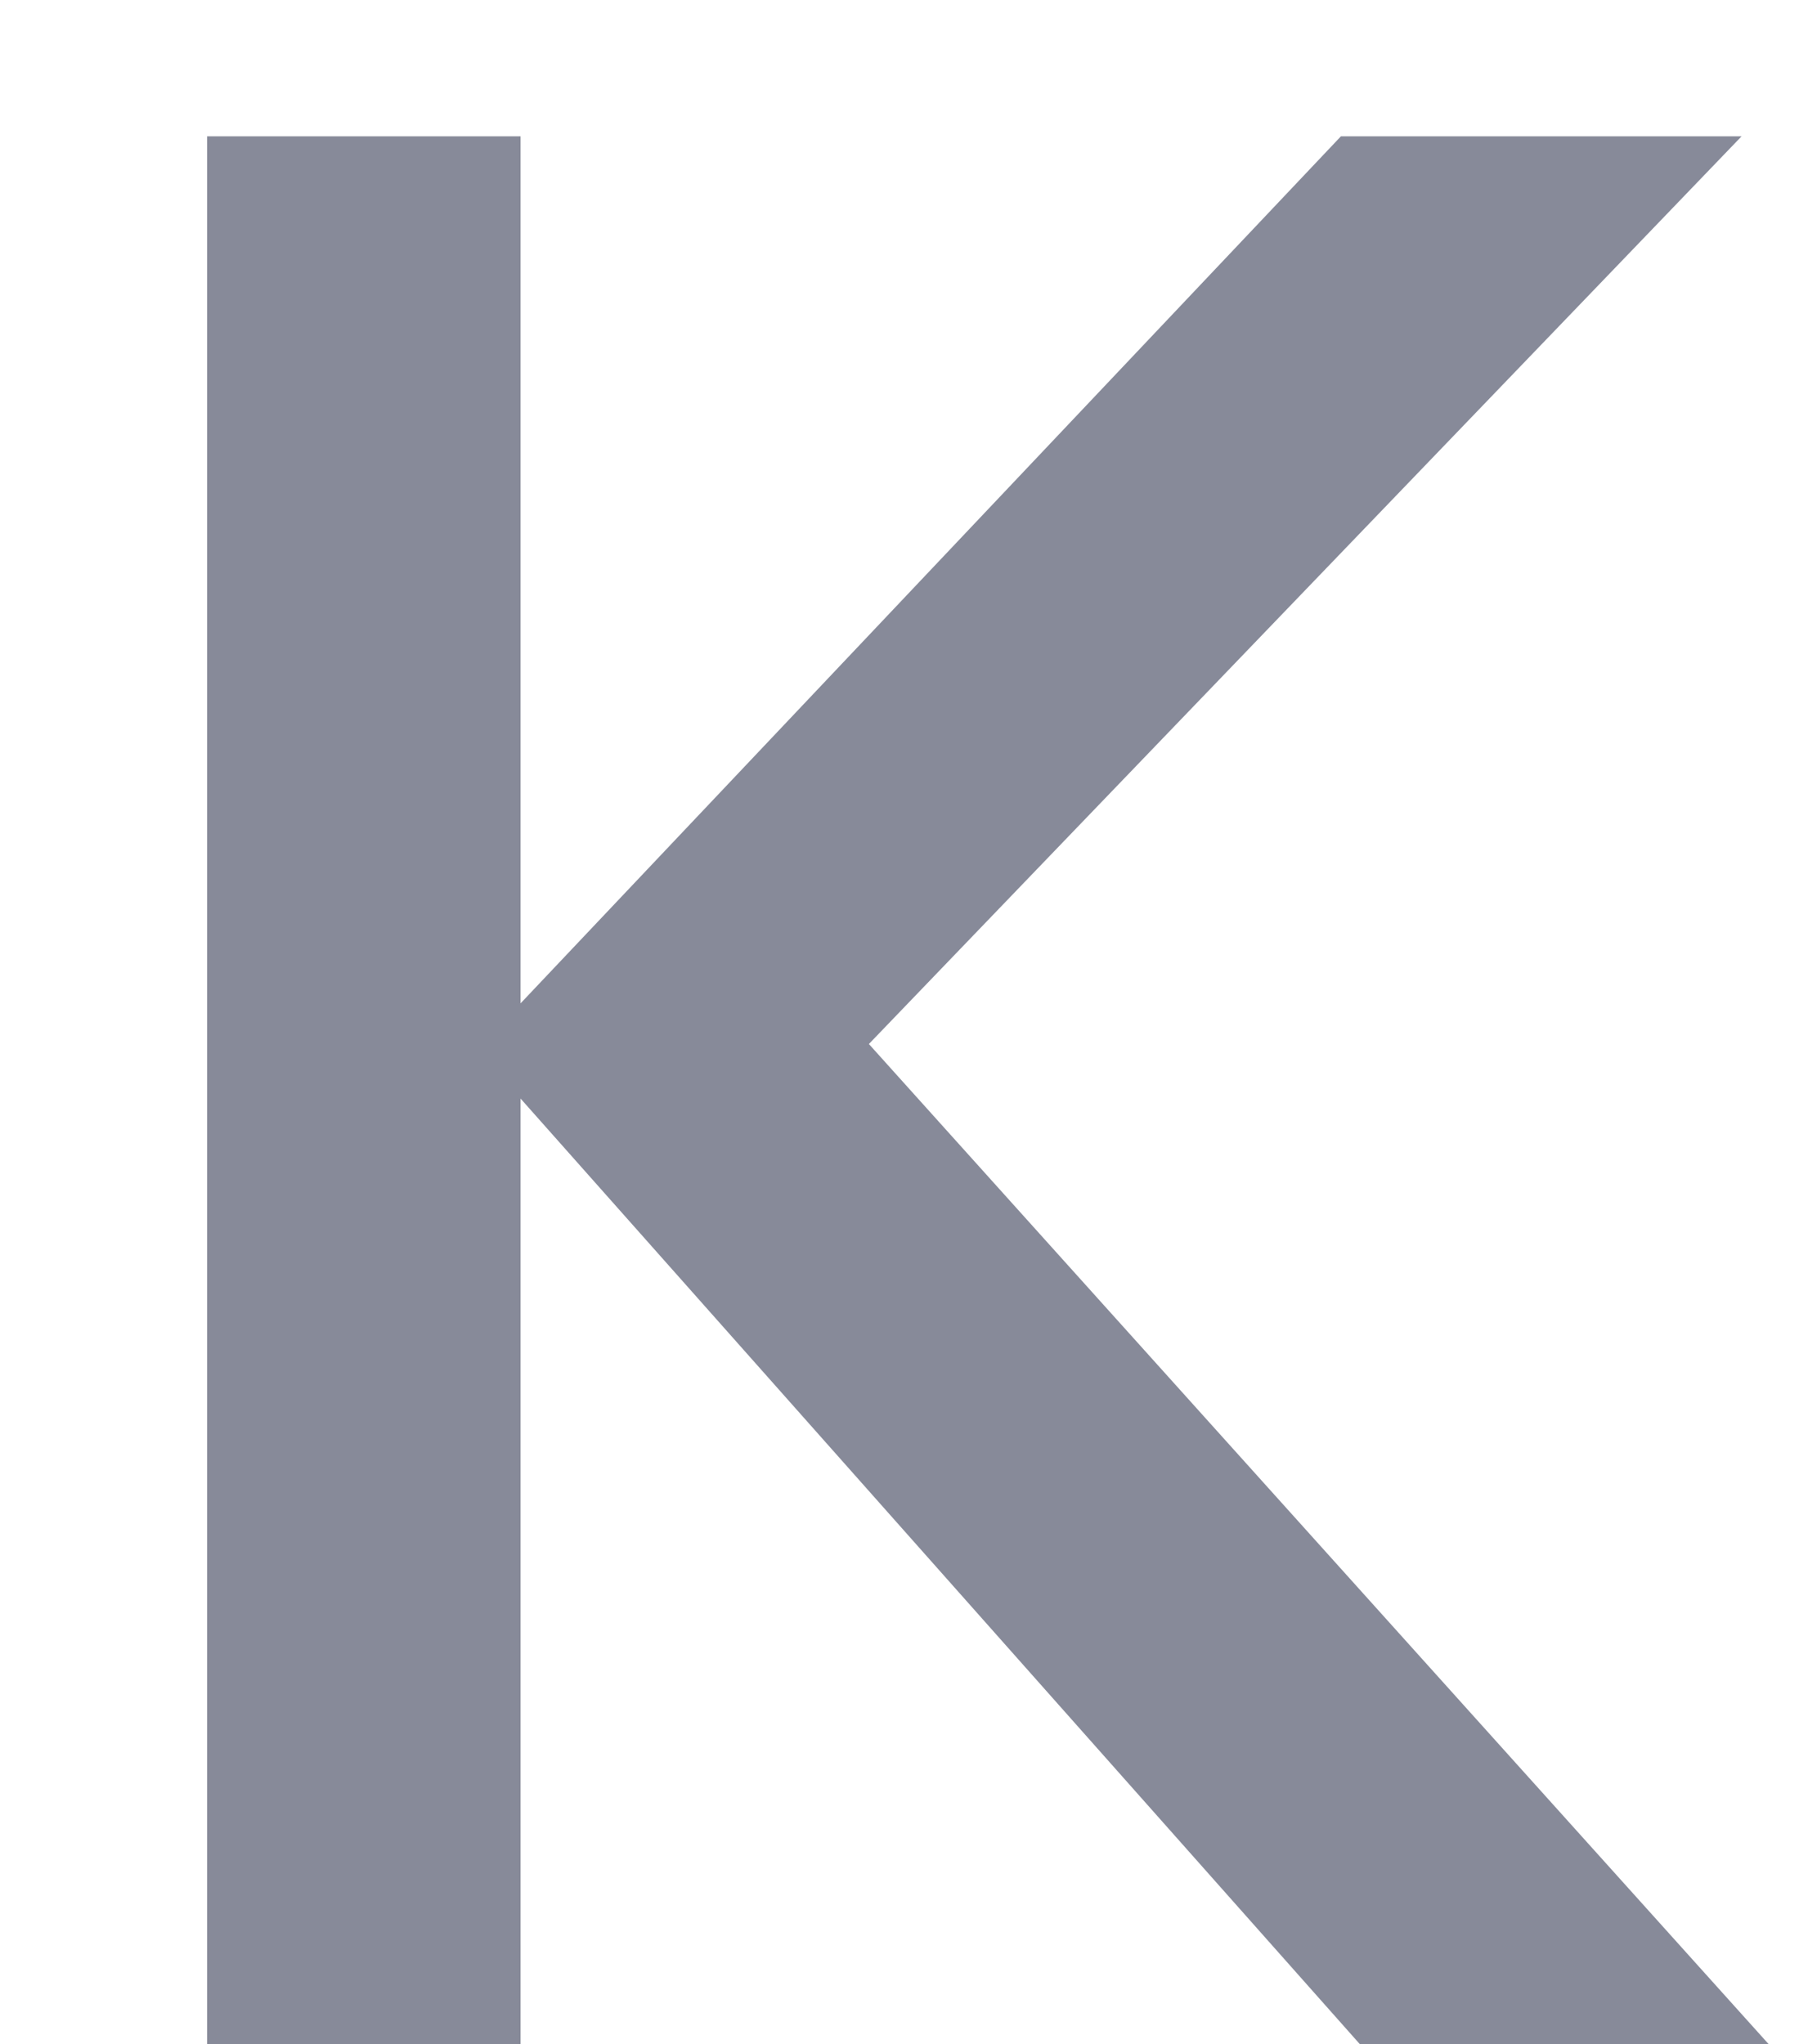 <svg width="8" height="9" viewBox="0 0 8 9" fill="none" xmlns="http://www.w3.org/2000/svg">
<path d="M5.988 9L2.1 4.62L5.904 0.6H7.668L3.468 4.968L3.48 4.212L7.788 9H5.988ZM0.912 9V0.6H2.292V9H0.912Z" fill="#878A99"/>
</svg>
